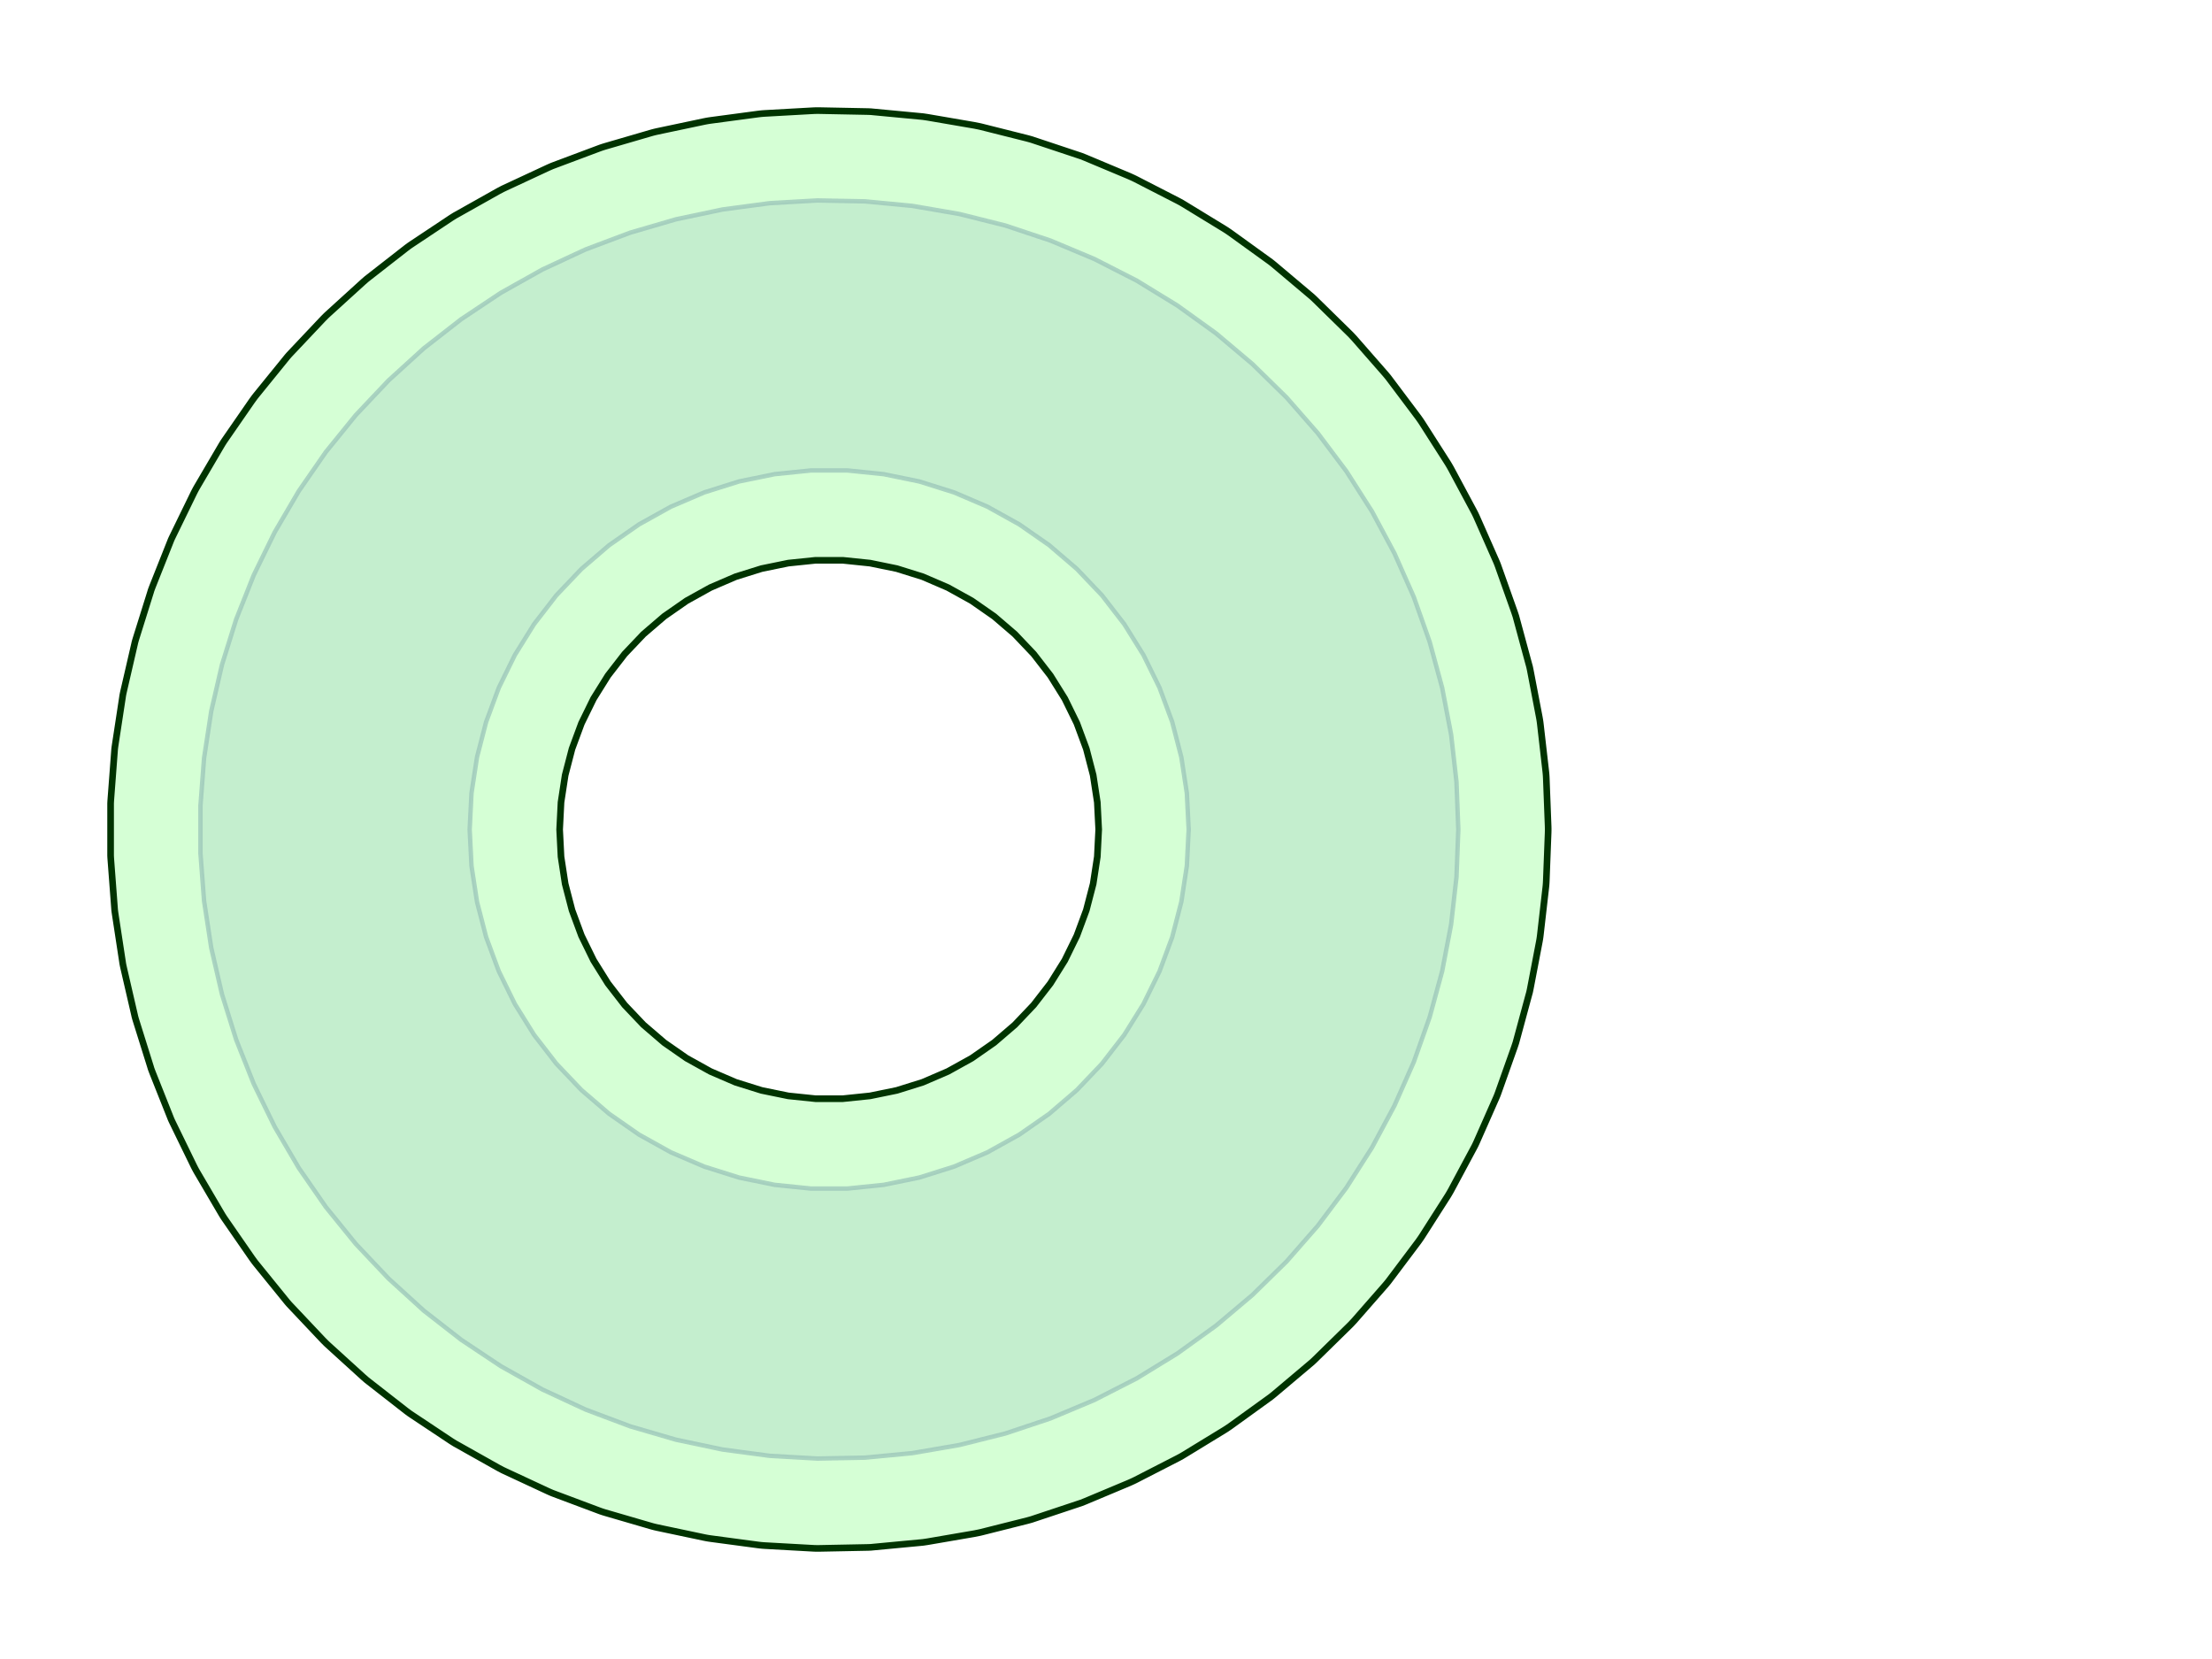 <?xml version="1.0" standalone="no"?>
<!DOCTYPE svg PUBLIC "-//W3C//DTD SVG 1.1//EN"
"http://www.w3.org/Graphics/SVG/1.1/DTD/svg11.dtd">

 <svg width="400px" height="300px" viewBox="0 0 400 300" version="1.1" xmlns="http://www.w3.org/2000/svg">

  <path d=" M 263.71 150.00 L 263.71 150.00 L 263.38 158.60 L 262.41 167.16 L 260.79 175.62 L 258.53 183.93 L 255.66 192.04 L 252.17 199.92 L 248.11 207.50 L 243.48 214.76 L 238.31 221.65 L 232.64 228.13 L 226.49 234.16 L 219.91 239.71 L 212.92 244.74 L 205.58 249.24 L 197.91 253.16 L 189.97 256.49 L 181.80 259.22 L 173.45 261.31 L 164.97 262.77 L 156.40 263.59 L 147.79 263.75 L 139.19 263.26 L 130.66 262.12 L 122.23 260.34 L 113.97 257.93 L 105.91 254.90 L 98.10 251.27 L 90.59 247.06 L 83.42 242.29 L 76.63 237.00 L 70.26 231.20 L 64.35 224.95 L 58.92 218.26 L 54.02 211.18 L 49.67 203.75 L 45.89 196.01 L 42.71 188.01 L 40.14 179.79 L 38.20 171.40 L 36.90 162.89 L 36.25 154.31 L 36.25 145.69 L 36.90 137.11 L 38.20 128.60 L 40.14 120.21 L 42.71 111.99 L 45.89 103.99 L 49.67 96.25 L 54.02 88.82 L 58.92 81.74 L 64.35 75.05 L 70.26 68.80 L 76.63 63.00 L 83.42 57.71 L 90.59 52.94 L 98.10 48.73 L 105.91 45.10 L 113.97 42.07 L 122.23 39.66 L 130.66 37.88 L 139.19 36.74 L 147.79 36.25 L 156.40 36.41 L 164.97 37.23 L 173.45 38.69 L 181.80 40.78 L 189.97 43.51 L 197.91 46.84 L 205.58 50.76 L 212.92 55.26 L 219.91 60.29 L 226.49 65.84 L 232.64 71.87 L 238.31 78.35 L 243.48 85.24 L 248.11 92.50 L 252.17 100.08 L 255.66 107.96 L 258.53 116.07 L 260.79 124.38 L 262.41 132.84 L 263.38 141.40 z M 214.62 143.42 L 214.62 143.42 L 213.62 136.91 L 211.97 130.54 L 209.68 124.36 L 206.78 118.45 L 203.30 112.86 L 199.27 107.65 L 194.73 102.88 L 189.73 98.59 L 184.33 94.83 L 178.57 91.63 L 172.52 89.04 L 166.23 87.06 L 159.78 85.74 L 153.23 85.07 L 146.65 85.07 L 140.10 85.74 L 133.64 87.06 L 127.36 89.04 L 121.31 91.63 L 115.55 94.83 L 110.15 98.59 L 105.15 102.88 L 100.61 107.65 L 96.58 112.86 L 93.10 118.45 L 90.20 124.36 L 87.91 130.54 L 86.26 136.91 L 85.26 143.42 L 84.93 150.00 L 85.26 156.58 L 86.26 163.09 L 87.91 169.46 L 90.20 175.64 L 93.10 181.55 L 96.58 187.14 L 100.61 192.35 L 105.15 197.12 L 110.15 201.41 L 115.55 205.17 L 121.31 208.37 L 127.36 210.96 L 133.64 212.94 L 140.10 214.26 L 146.65 214.93 L 153.23 214.93 L 159.78 214.26 L 166.23 212.94 L 172.52 210.96 L 178.57 208.37 L 184.33 205.17 L 189.73 201.41 L 194.73 197.12 L 199.27 192.35 L 203.30 187.14 L 206.78 181.55 L 209.68 175.64 L 211.97 169.46 L 213.62 163.09 L 214.62 156.58 L 214.95 150.00 z"
    style="fill:#00009c; fill-opacity:0.09; fill-rule:nonzero; stroke:#b3b3da; stroke-opacity:0.80; stroke-width:0.80;"/>
  <path d=" M 148.09 20.00 L 148.09 20.00 L 156.70 20.17 L 157.11 20.18 L 157.52 20.20 L 157.93 20.24 L 166.50 21.05 L 166.91 21.09 L 167.32 21.15 L 167.72 21.21 L 176.21 22.67 L 176.61 22.75 L 177.01 22.83 L 177.41 22.92 L 185.76 25.02 L 186.16 25.13 L 186.55 25.24 L 186.94 25.37 L 195.11 28.09 L 195.50 28.22 L 195.88 28.37 L 196.26 28.52 L 204.20 31.85 L 204.58 32.02 L 204.95 32.19 L 205.32 32.37 L 212.98 36.30 L 213.34 36.49 L 213.70 36.69 L 214.05 36.90 L 221.40 41.39 L 221.75 41.61 L 222.09 41.84 L 222.43 42.07 L 229.41 47.11 L 229.74 47.35 L 230.06 47.60 L 230.38 47.86 L 236.96 53.41 L 237.28 53.68 L 237.58 53.96 L 237.87 54.24 L 244.02 60.27 L 244.31 60.56 L 244.59 60.86 L 244.87 61.16 L 250.54 67.64 L 250.80 67.95 L 251.06 68.27 L 251.31 68.60 L 256.48 75.48 L 256.72 75.82 L 256.95 76.15 L 257.18 76.50 L 261.81 83.75 L 262.02 84.10 L 262.23 84.46 L 262.43 84.82 L 266.50 92.41 L 266.69 92.77 L 266.87 93.14 L 267.04 93.51 L 270.52 101.39 L 270.68 101.76 L 270.83 102.14 L 270.97 102.53 L 273.85 110.64 L 273.98 111.03 L 274.11 111.42 L 274.22 111.82 L 276.47 120.13 L 276.58 120.52 L 276.67 120.93 L 276.75 121.33 L 278.37 129.78 L 278.44 130.19 L 278.50 130.59 L 278.55 131.00 L 279.53 139.55 L 279.57 139.96 L 279.60 140.37 L 279.62 140.78 L 279.95 149.39 L 279.96 149.80 L 279.96 150.20 L 279.95 150.61 L 279.62 159.22 L 279.60 159.63 L 279.57 160.04 L 279.53 160.45 L 278.55 169.00 L 278.50 169.41 L 278.44 169.81 L 278.37 170.22 L 276.75 178.67 L 276.67 179.07 L 276.58 179.48 L 276.47 179.87 L 274.22 188.18 L 274.11 188.58 L 273.98 188.97 L 273.85 189.36 L 270.97 197.47 L 270.83 197.86 L 270.68 198.24 L 270.52 198.61 L 267.04 206.49 L 266.87 206.86 L 266.69 207.23 L 266.50 207.59 L 262.43 215.18 L 262.23 215.54 L 262.02 215.90 L 261.81 216.25 L 257.18 223.50 L 256.95 223.85 L 256.72 224.18 L 256.48 224.52 L 251.31 231.40 L 251.06 231.73 L 250.80 232.05 L 250.54 232.36 L 244.87 238.84 L 244.59 239.14 L 244.31 239.44 L 244.02 239.73 L 237.87 245.76 L 237.58 246.04 L 237.28 246.32 L 236.96 246.59 L 230.38 252.14 L 230.06 252.40 L 229.74 252.65 L 229.41 252.89 L 222.43 257.93 L 222.09 258.16 L 221.75 258.39 L 221.40 258.61 L 214.05 263.10 L 213.70 263.31 L 213.34 263.51 L 212.98 263.70 L 205.32 267.63 L 204.95 267.81 L 204.58 267.98 L 204.20 268.15 L 196.26 271.48 L 195.88 271.63 L 195.50 271.78 L 195.11 271.91 L 186.94 274.63 L 186.55 274.76 L 186.16 274.87 L 185.76 274.98 L 177.41 277.08 L 177.01 277.17 L 176.61 277.25 L 176.21 277.33 L 167.72 278.79 L 167.32 278.85 L 166.91 278.91 L 166.50 278.95 L 157.93 279.76 L 157.52 279.80 L 157.11 279.82 L 156.70 279.83 L 148.09 280.00 L 147.68 280.00 L 147.27 279.99 L 146.87 279.97 L 138.27 279.49 L 137.86 279.46 L 137.45 279.42 L 137.04 279.37 L 128.51 278.23 L 128.10 278.17 L 127.70 278.10 L 127.30 278.02 L 118.87 276.24 L 118.47 276.15 L 118.07 276.05 L 117.68 275.94 L 109.41 273.53 L 109.02 273.41 L 108.63 273.28 L 108.25 273.14 L 100.19 270.12 L 99.80 269.97 L 99.43 269.81 L 99.05 269.64 L 91.25 266.01 L 90.87 265.83 L 90.51 265.64 L 90.15 265.45 L 82.64 261.23 L 82.28 261.03 L 81.94 260.82 L 81.59 260.60 L 74.42 255.83 L 74.08 255.60 L 73.75 255.36 L 73.42 255.11 L 66.63 249.81 L 66.31 249.56 L 66.00 249.29 L 65.69 249.02 L 59.32 243.23 L 59.02 242.95 L 58.73 242.66 L 58.44 242.37 L 52.53 236.11 L 52.25 235.81 L 51.98 235.50 L 51.72 235.18 L 46.30 228.50 L 46.04 228.17 L 45.80 227.84 L 45.56 227.51 L 40.66 220.43 L 40.43 220.09 L 40.21 219.74 L 40.00 219.39 L 35.64 211.96 L 35.44 211.61 L 35.25 211.25 L 35.06 210.88 L 31.29 203.14 L 31.11 202.77 L 30.94 202.40 L 30.79 202.02 L 27.61 194.02 L 27.46 193.63 L 27.32 193.25 L 27.20 192.85 L 24.63 184.64 L 24.51 184.25 L 24.40 183.85 L 24.31 183.45 L 22.37 175.06 L 22.28 174.66 L 22.20 174.26 L 22.14 173.85 L 20.84 165.34 L 20.78 164.94 L 20.73 164.53 L 20.70 164.12 L 20.05 155.54 L 20.02 155.13 L 20.00 154.72 L 20.00 154.31 L 20.00 145.69 L 20.00 145.28 L 20.02 144.87 L 20.05 144.46 L 20.70 135.88 L 20.73 135.47 L 20.78 135.06 L 20.84 134.66 L 22.14 126.15 L 22.20 125.74 L 22.28 125.34 L 22.37 124.94 L 24.31 116.55 L 24.40 116.15 L 24.51 115.75 L 24.63 115.36 L 27.20 107.15 L 27.32 106.75 L 27.46 106.37 L 27.61 105.98 L 30.79 97.98 L 30.94 97.60 L 31.11 97.23 L 31.29 96.86 L 35.06 89.12 L 35.25 88.75 L 35.44 88.39 L 35.64 88.04 L 40.00 80.61 L 40.21 80.26 L 40.43 79.91 L 40.66 79.57 L 45.56 72.49 L 45.80 72.16 L 46.04 71.83 L 46.30 71.50 L 51.72 64.82 L 51.98 64.50 L 52.25 64.19 L 52.53 63.89 L 58.44 57.63 L 58.73 57.34 L 59.02 57.05 L 59.32 56.77 L 65.69 50.98 L 66.00 50.71 L 66.31 50.44 L 66.63 50.19 L 73.42 44.89 L 73.75 44.64 L 74.08 44.40 L 74.42 44.17 L 81.59 39.40 L 81.94 39.18 L 82.28 38.97 L 82.64 38.77 L 90.15 34.55 L 90.51 34.36 L 90.87 34.17 L 91.25 33.99 L 99.05 30.36 L 99.43 30.19 L 99.80 30.03 L 100.19 29.88 L 108.25 26.86 L 108.63 26.72 L 109.02 26.59 L 109.41 26.47 L 117.68 24.06 L 118.07 23.95 L 118.47 23.85 L 118.87 23.76 L 127.30 21.98 L 127.70 21.90 L 128.10 21.83 L 128.51 21.77 L 137.04 20.63 L 137.45 20.58 L 137.86 20.54 L 138.27 20.51 L 146.87 20.03 L 147.27 20.01 L 147.68 20.00 z M 147.48 101.32 L 147.48 101.32 L 142.55 101.83 L 137.72 102.82 L 133.02 104.29 L 128.47 106.25 L 124.16 108.64 L 120.11 111.46 L 116.36 114.68 L 112.96 118.26 L 109.94 122.16 L 107.33 126.34 L 105.15 130.79 L 103.44 135.41 L 102.20 140.18 L 101.45 145.08 L 101.20 150.00 L 101.45 154.92 L 102.20 159.82 L 103.44 164.59 L 105.15 169.21 L 107.33 173.66 L 109.94 177.84 L 112.96 181.74 L 116.36 185.32 L 120.11 188.54 L 124.16 191.36 L 128.47 193.75 L 133.02 195.71 L 137.72 197.18 L 142.55 198.17 L 147.48 198.68 L 152.40 198.68 L 157.33 198.17 L 162.16 197.18 L 166.86 195.71 L 171.41 193.75 L 175.72 191.36 L 179.77 188.54 L 183.52 185.32 L 186.92 181.74 L 189.94 177.84 L 192.55 173.66 L 194.73 169.21 L 196.44 164.59 L 197.68 159.82 L 198.43 154.92 L 198.68 150.00 L 198.43 145.08 L 197.68 140.18 L 196.44 135.41 L 194.73 130.79 L 192.55 126.34 L 189.94 122.16 L 186.92 118.26 L 183.52 114.68 L 179.77 111.46 L 175.72 108.64 L 171.41 106.25 L 166.86 104.29 L 162.16 102.82 L 157.33 101.83 L 152.40 101.32 z"
    style="fill:#66ff66; fill-opacity:0.27; fill-rule:nonzero; stroke:#003300; stroke-opacity:1.00; stroke-width:1.20;"/>
</svg>
